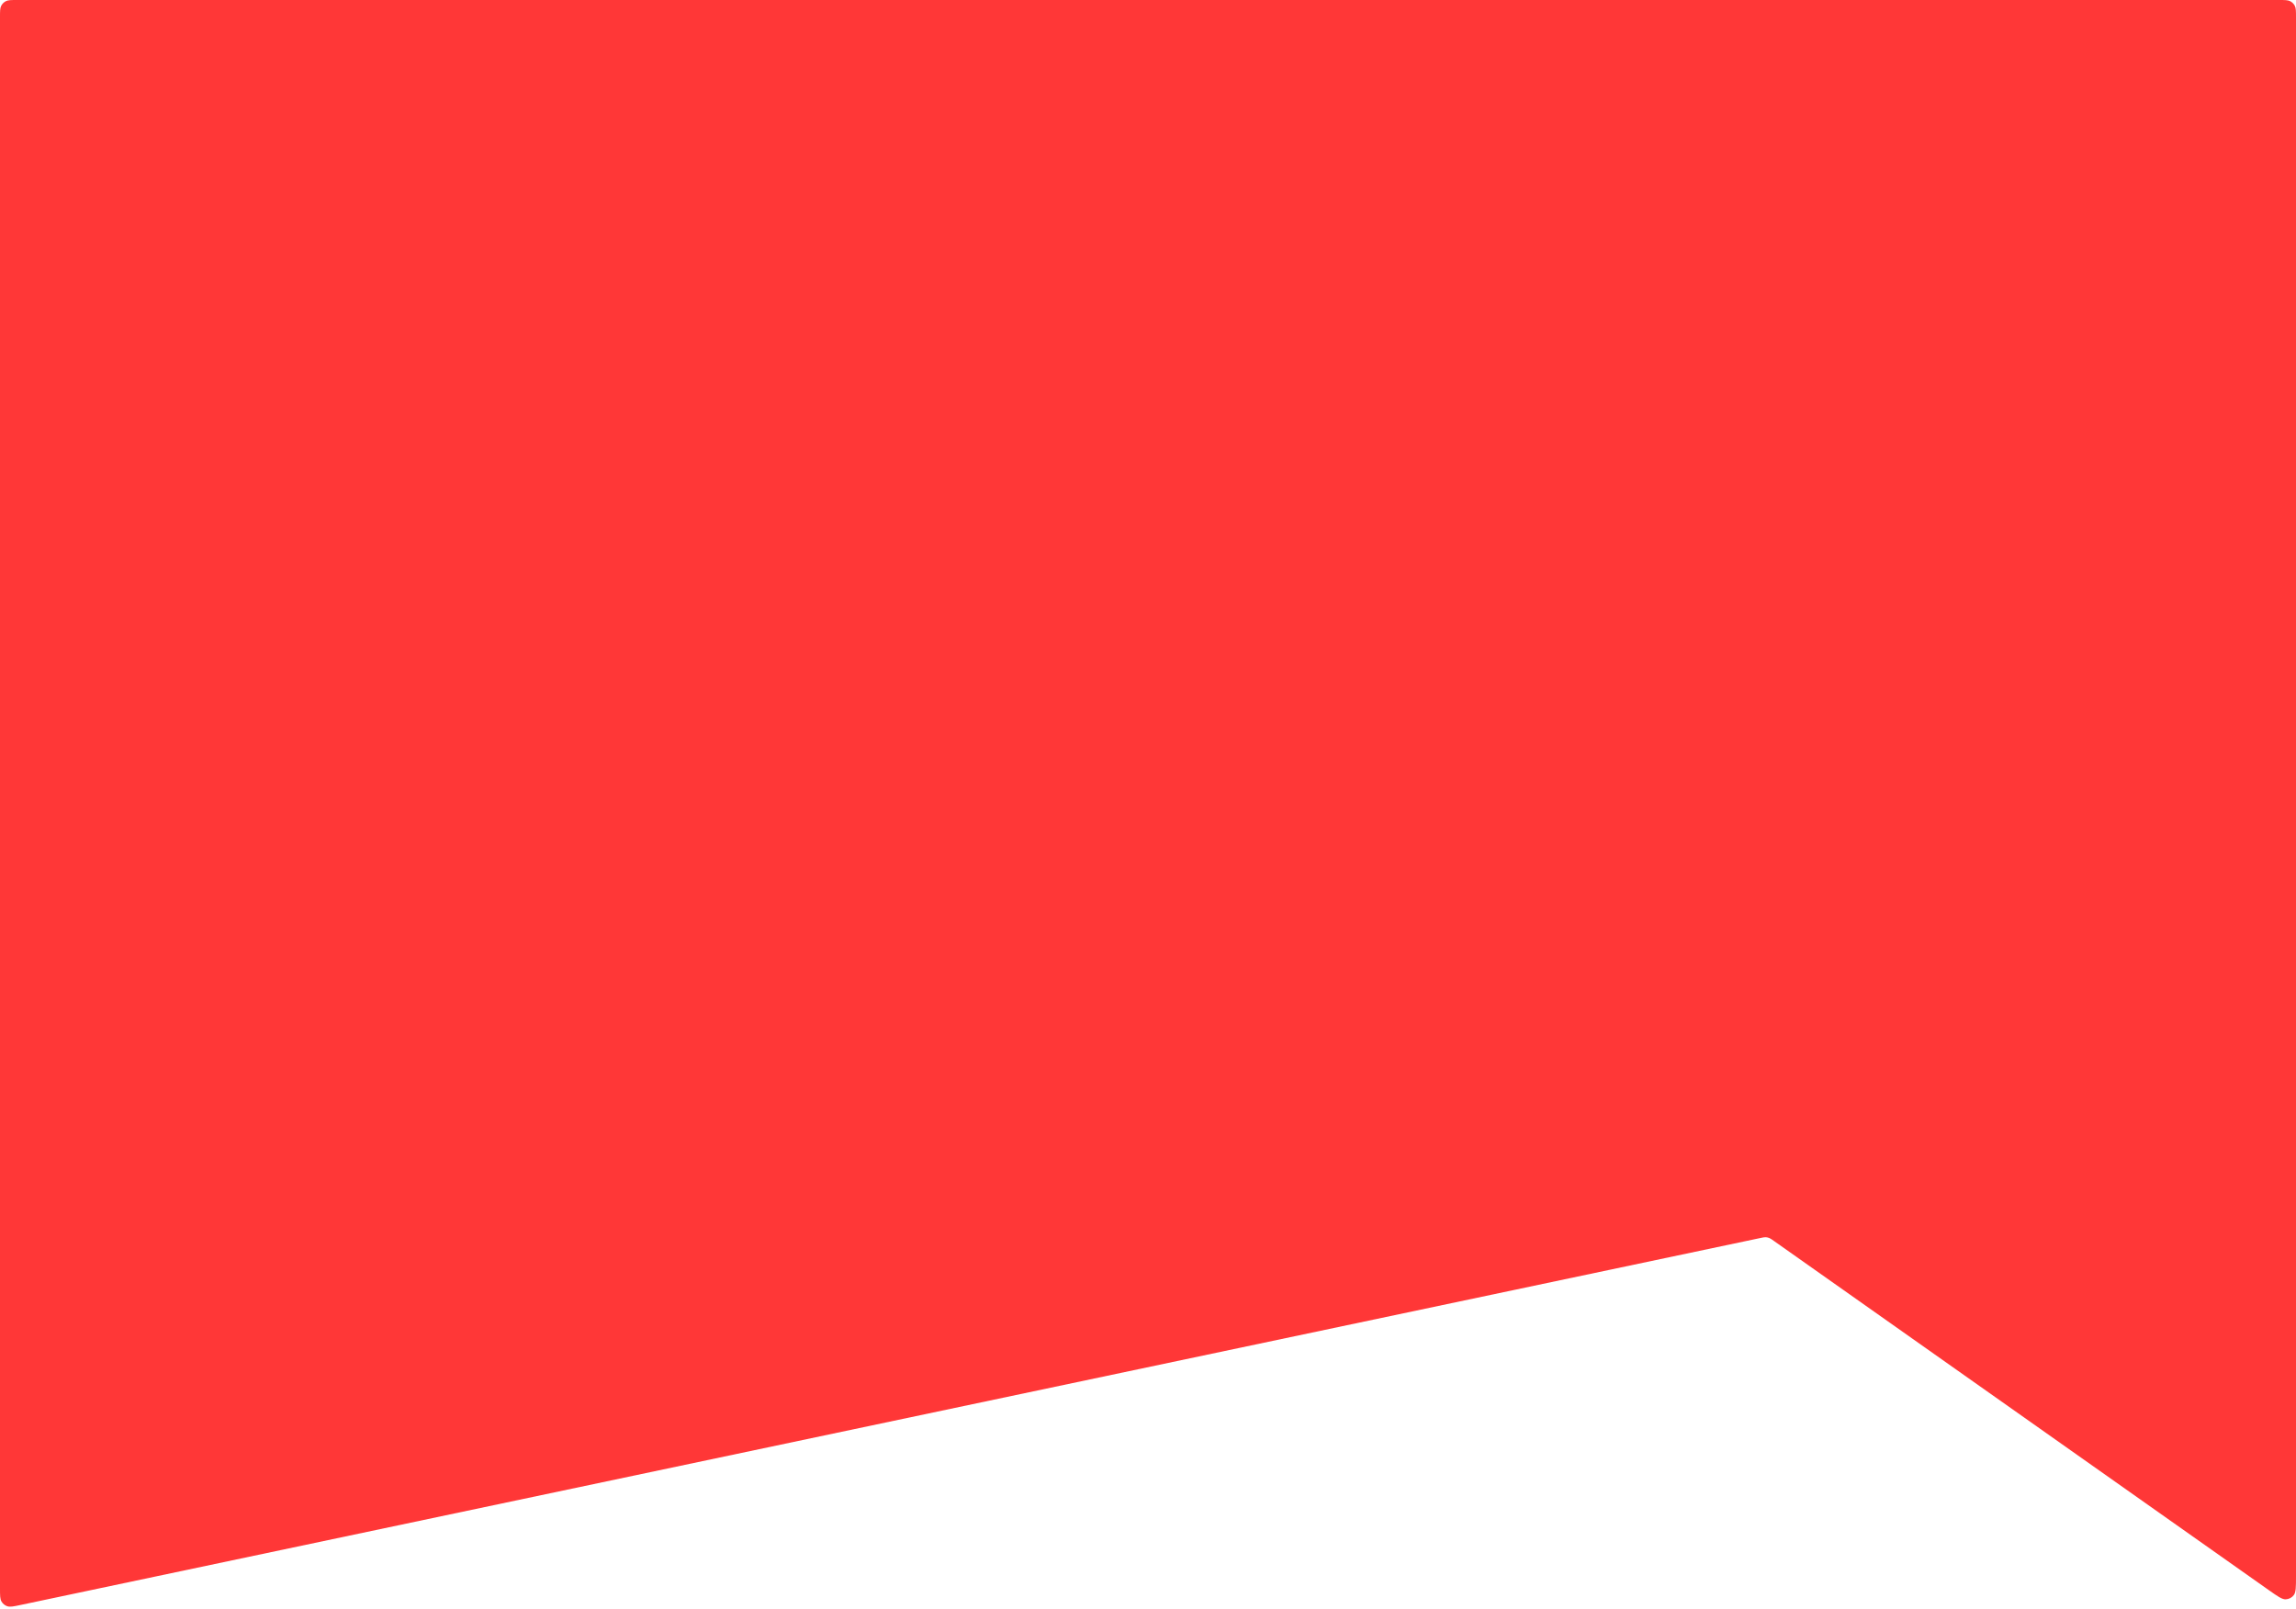 <svg width="428" height="300" viewBox="0 0 428 300" fill="none" xmlns="http://www.w3.org/2000/svg">
<g filter="url(#filter0_dd_2_83)">
<path d="M0 3.2C0 2.08 0 1.52 0.218 1.092C0.41 0.716 0.716 0.41 1.092 0.218C1.52 0 2.08 0 3.2 0H424.8C425.92 0 426.48 0 426.908 0.218C427.284 0.41 427.59 0.716 427.782 1.092C428 1.52 428 2.08 428 3.2V293.826C428 295.823 428 296.821 427.585 297.36C427.224 297.83 426.674 298.115 426.082 298.139C425.403 298.167 424.587 297.592 422.955 296.44L330.64 231.304C330.22 231.008 330.01 230.86 329.779 230.771C329.573 230.692 329.357 230.647 329.137 230.638C328.889 230.629 328.638 230.682 328.135 230.788L3.86 299.186C2.539 299.465 1.878 299.604 1.36 299.429C0.906 299.276 0.522 298.964 0.278 298.551C0 298.081 0 297.405 0 296.055V3.2Z" fill="#FF3737"/>
</g>
<defs>
<filter id="filter0_dd_2_83" x="-24" y="-24" width="476" height="347.506" filterUnits="userSpaceOnUse" color-interpolation-filters="sRGB">
<feFlood flood-opacity="0" result="BackgroundImageFix"/>
<feColorMatrix in="SourceAlpha" type="matrix" values="0 0 0 0 0 0 0 0 0 0 0 0 0 0 0 0 0 0 127 0" result="hardAlpha"/>
<feOffset dx="8" dy="8"/>
<feGaussianBlur stdDeviation="8"/>
<feComposite in2="hardAlpha" operator="out"/>
<feColorMatrix type="matrix" values="0 0 0 0 0 0 0 0 0 0 0 0 0 0 0 0 0 0 0.2 0"/>
<feBlend mode="normal" in2="BackgroundImageFix" result="effect1_dropShadow_2_83"/>
<feColorMatrix in="SourceAlpha" type="matrix" values="0 0 0 0 0 0 0 0 0 0 0 0 0 0 0 0 0 0 127 0" result="hardAlpha"/>
<feOffset dx="-8" dy="-8"/>
<feGaussianBlur stdDeviation="8"/>
<feComposite in2="hardAlpha" operator="out"/>
<feColorMatrix type="matrix" values="0 0 0 0 1 0 0 0 0 1 0 0 0 0 1 0 0 0 1 0"/>
<feBlend mode="normal" in2="effect1_dropShadow_2_83" result="effect2_dropShadow_2_83"/>
<feBlend mode="normal" in="SourceGraphic" in2="effect2_dropShadow_2_83" result="shape"/>
</filter>
</defs>
</svg>
